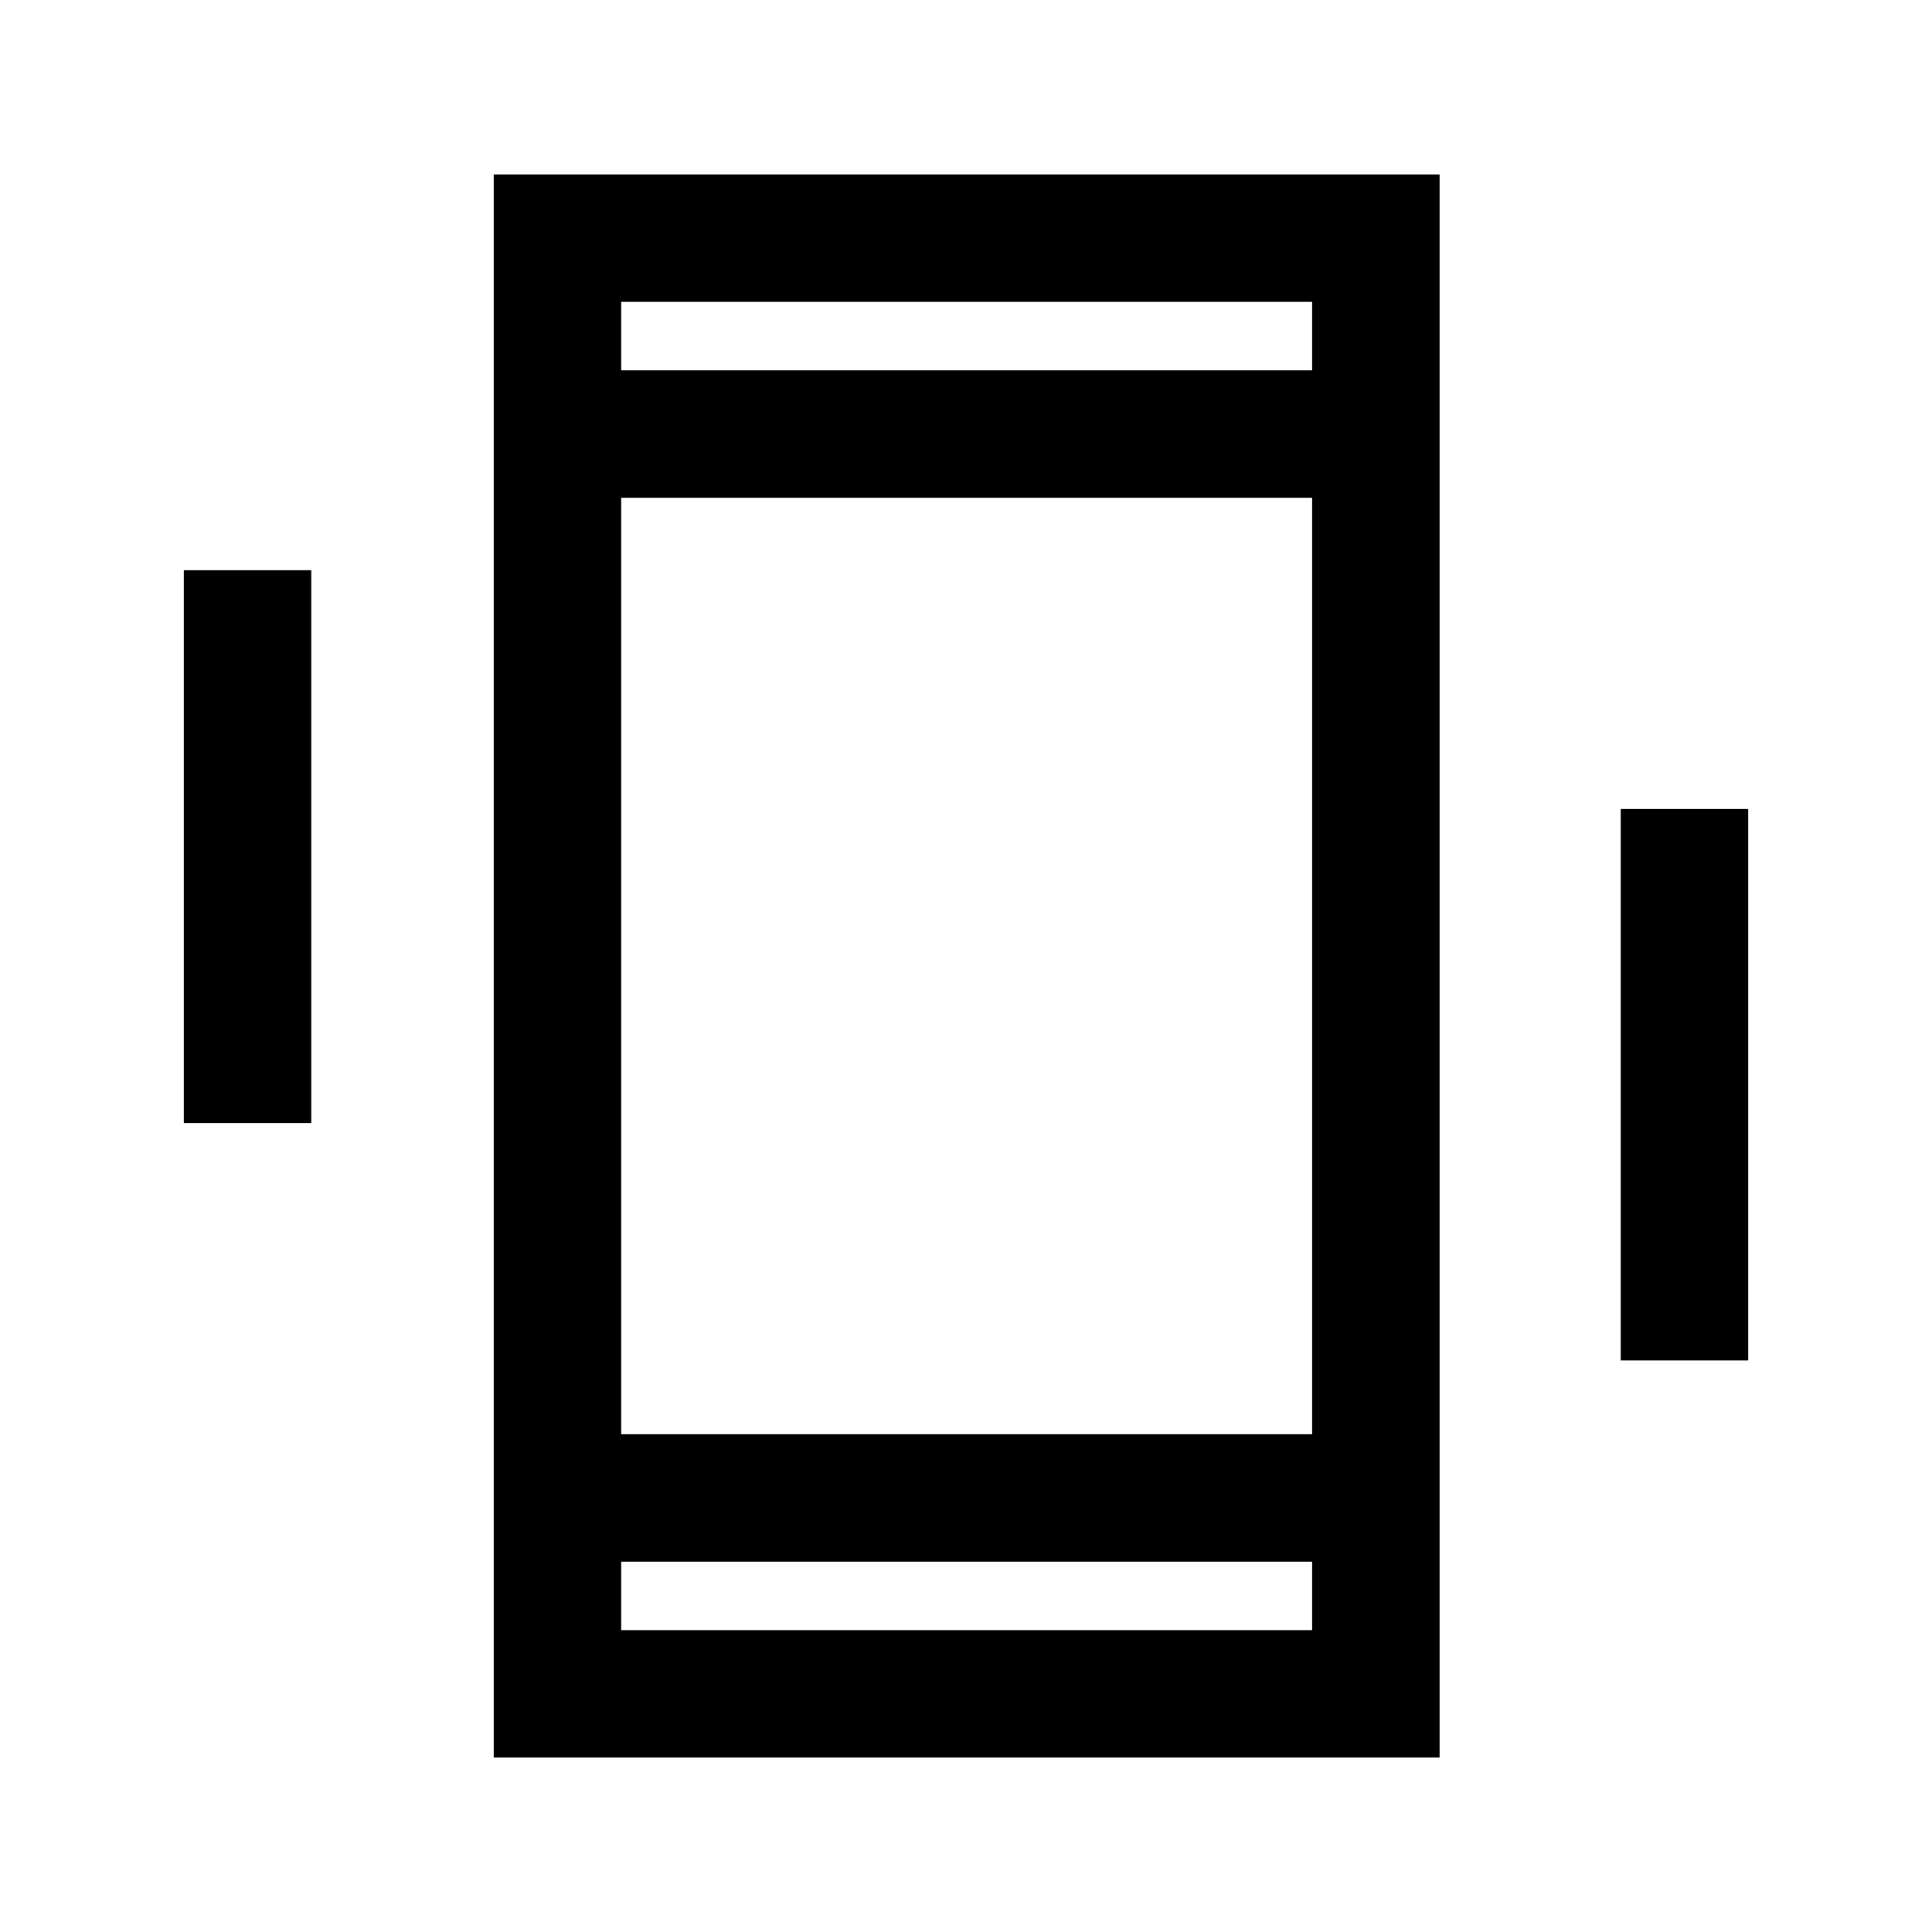 <svg xmlns="http://www.w3.org/2000/svg" height="40" viewBox="0 -960 960 960" width="40"><path d="M91.33-402v-274.67h63.34V-402H91.33Zm714 118v-274h63.34v274h-63.34Zm-560 197.33v-786.66h470v786.66h-470ZM652-184H308.67v34H652v-34ZM308.67-776H652v-34H308.67v34Zm0 0v-34 34Zm0 592v34-34Zm0-63.33H652v-465.34H308.67v465.34Z"/></svg>